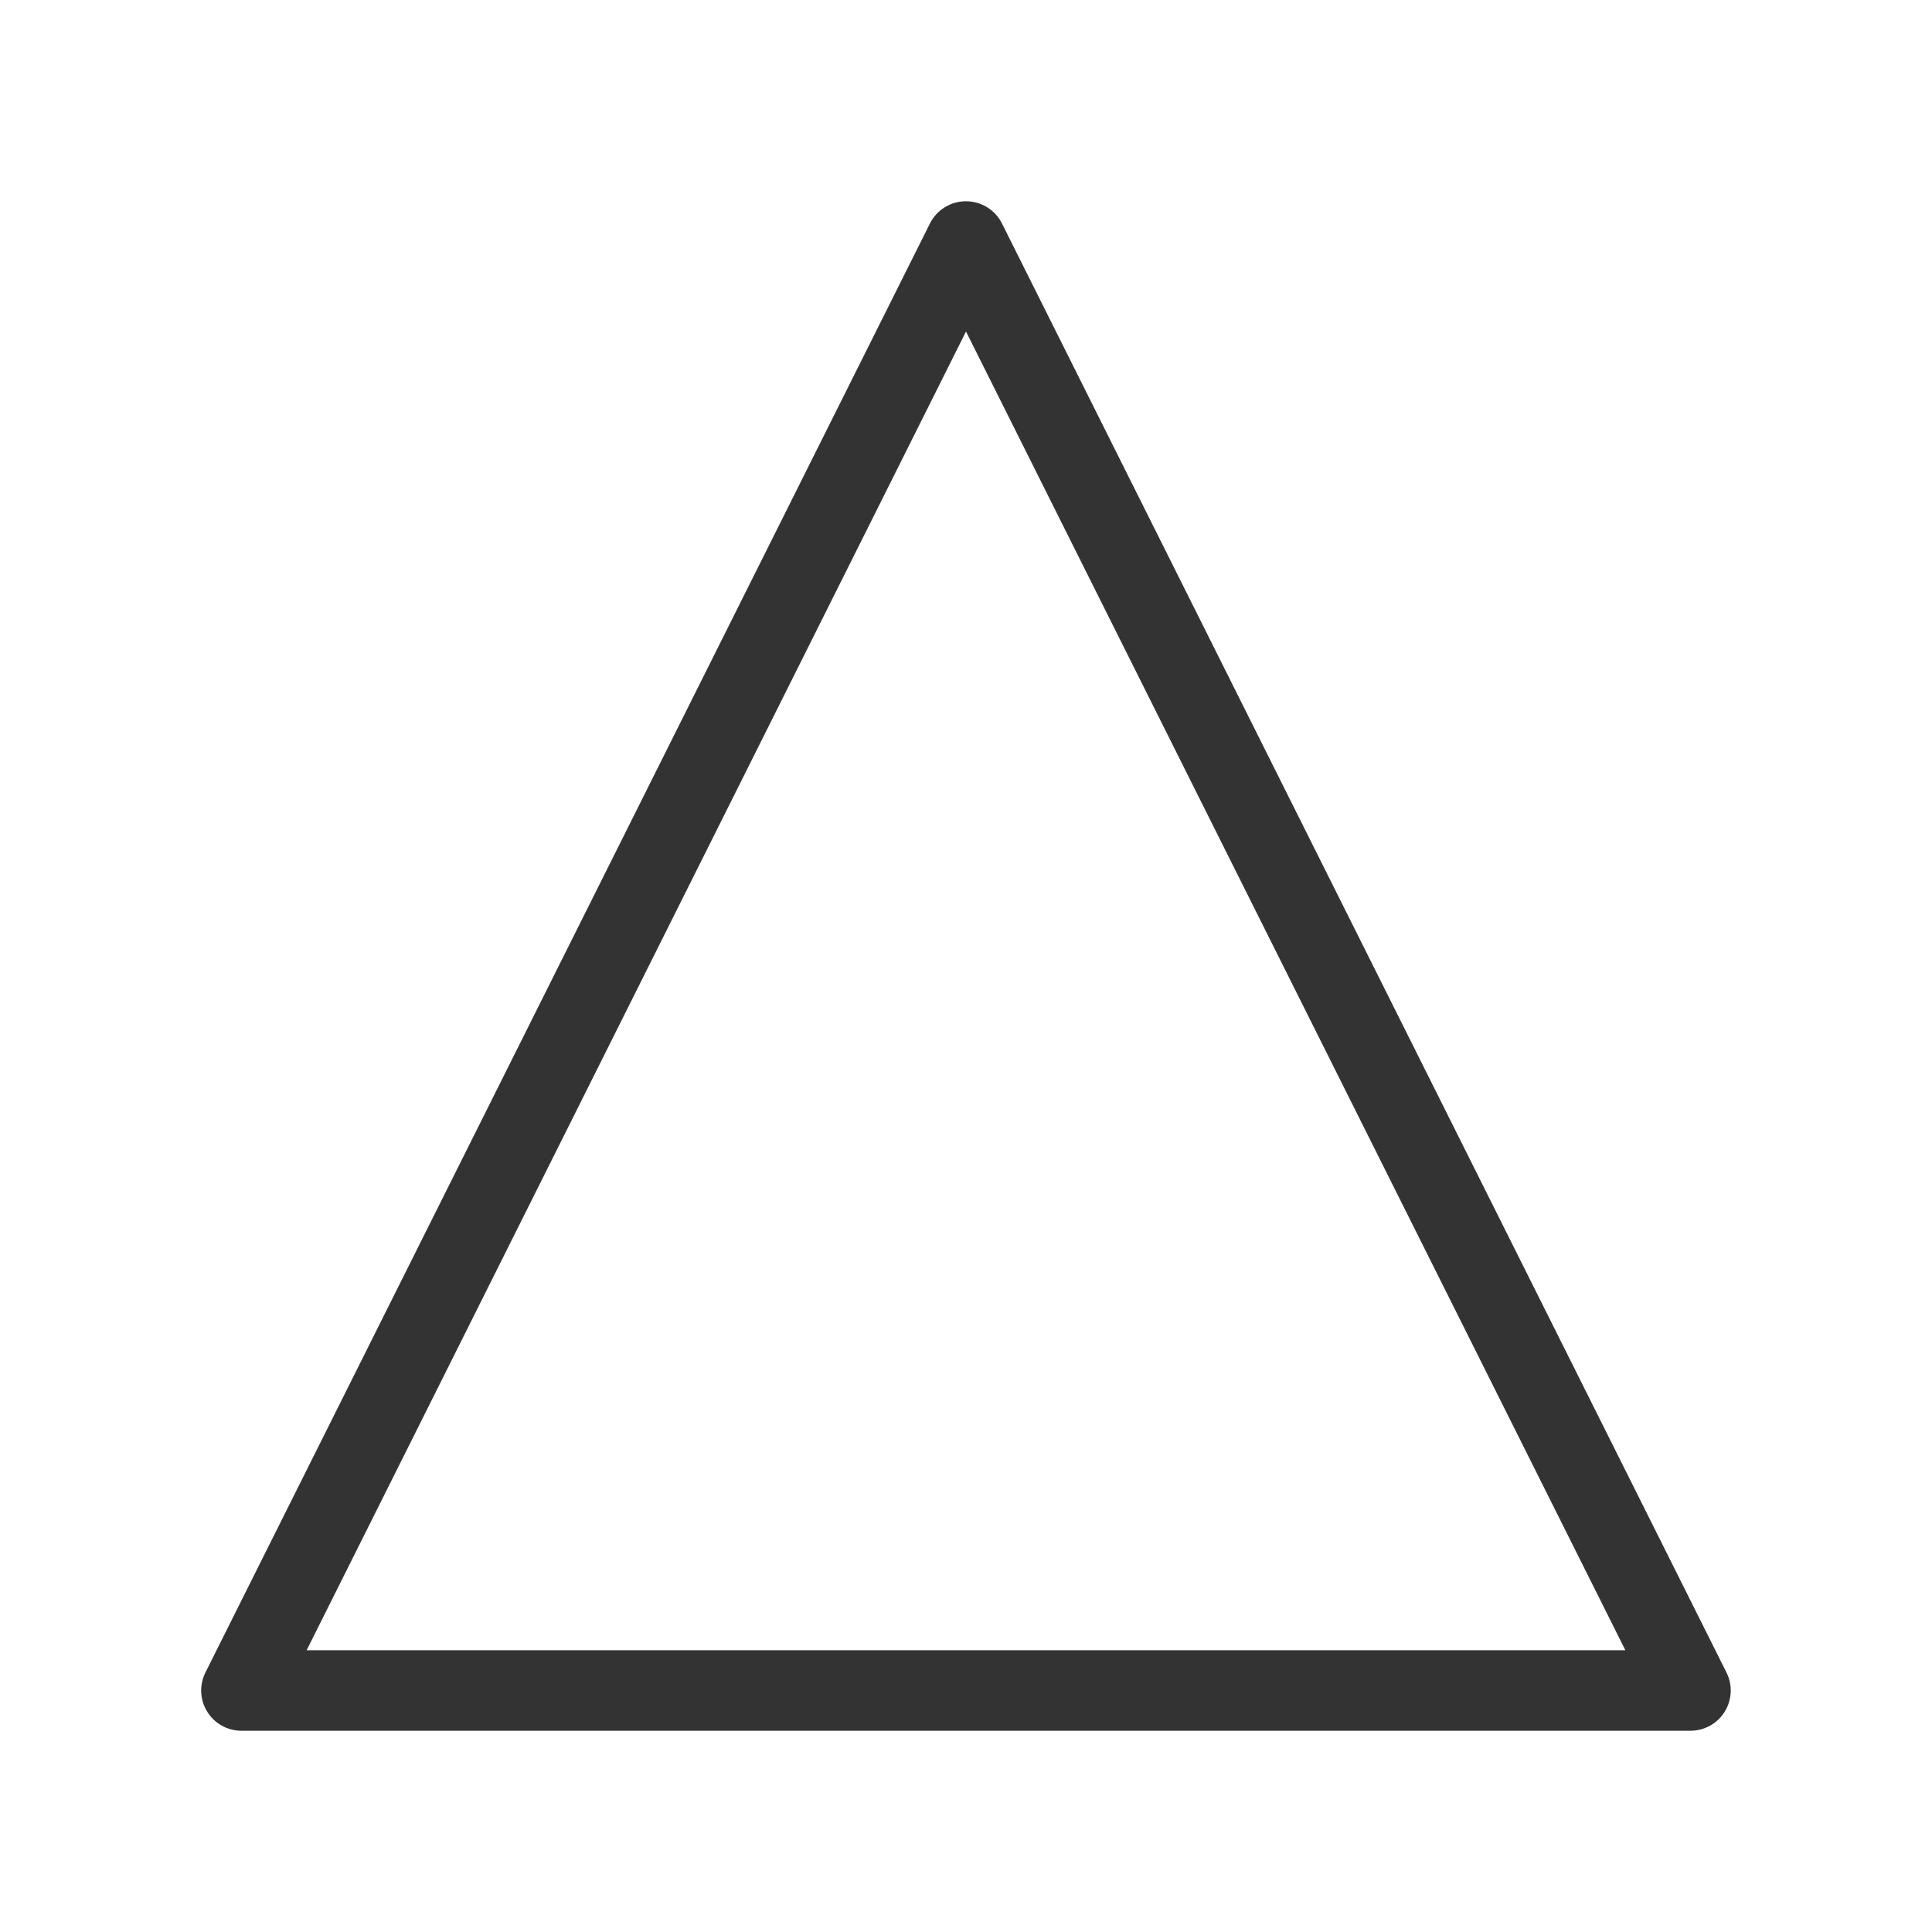 <svg fill="none" height="48" viewBox="0 0 48 48" width="48" xmlns="http://www.w3.org/2000/svg"><path clip-rule="evenodd" d="m24 5c.379 0 .725.214.894.553l18 36c.155.31.139.678-.044.973-.182.295-.504.474-.851.474h-36c-.347 0-.668-.179-.851-.474s-.199-.663-.044-.973l18-36c.169-.339.516-.553.894-.553zm0 3.236-16.382 32.764h32.764z" fill="#333" fill-rule="evenodd"/></svg>